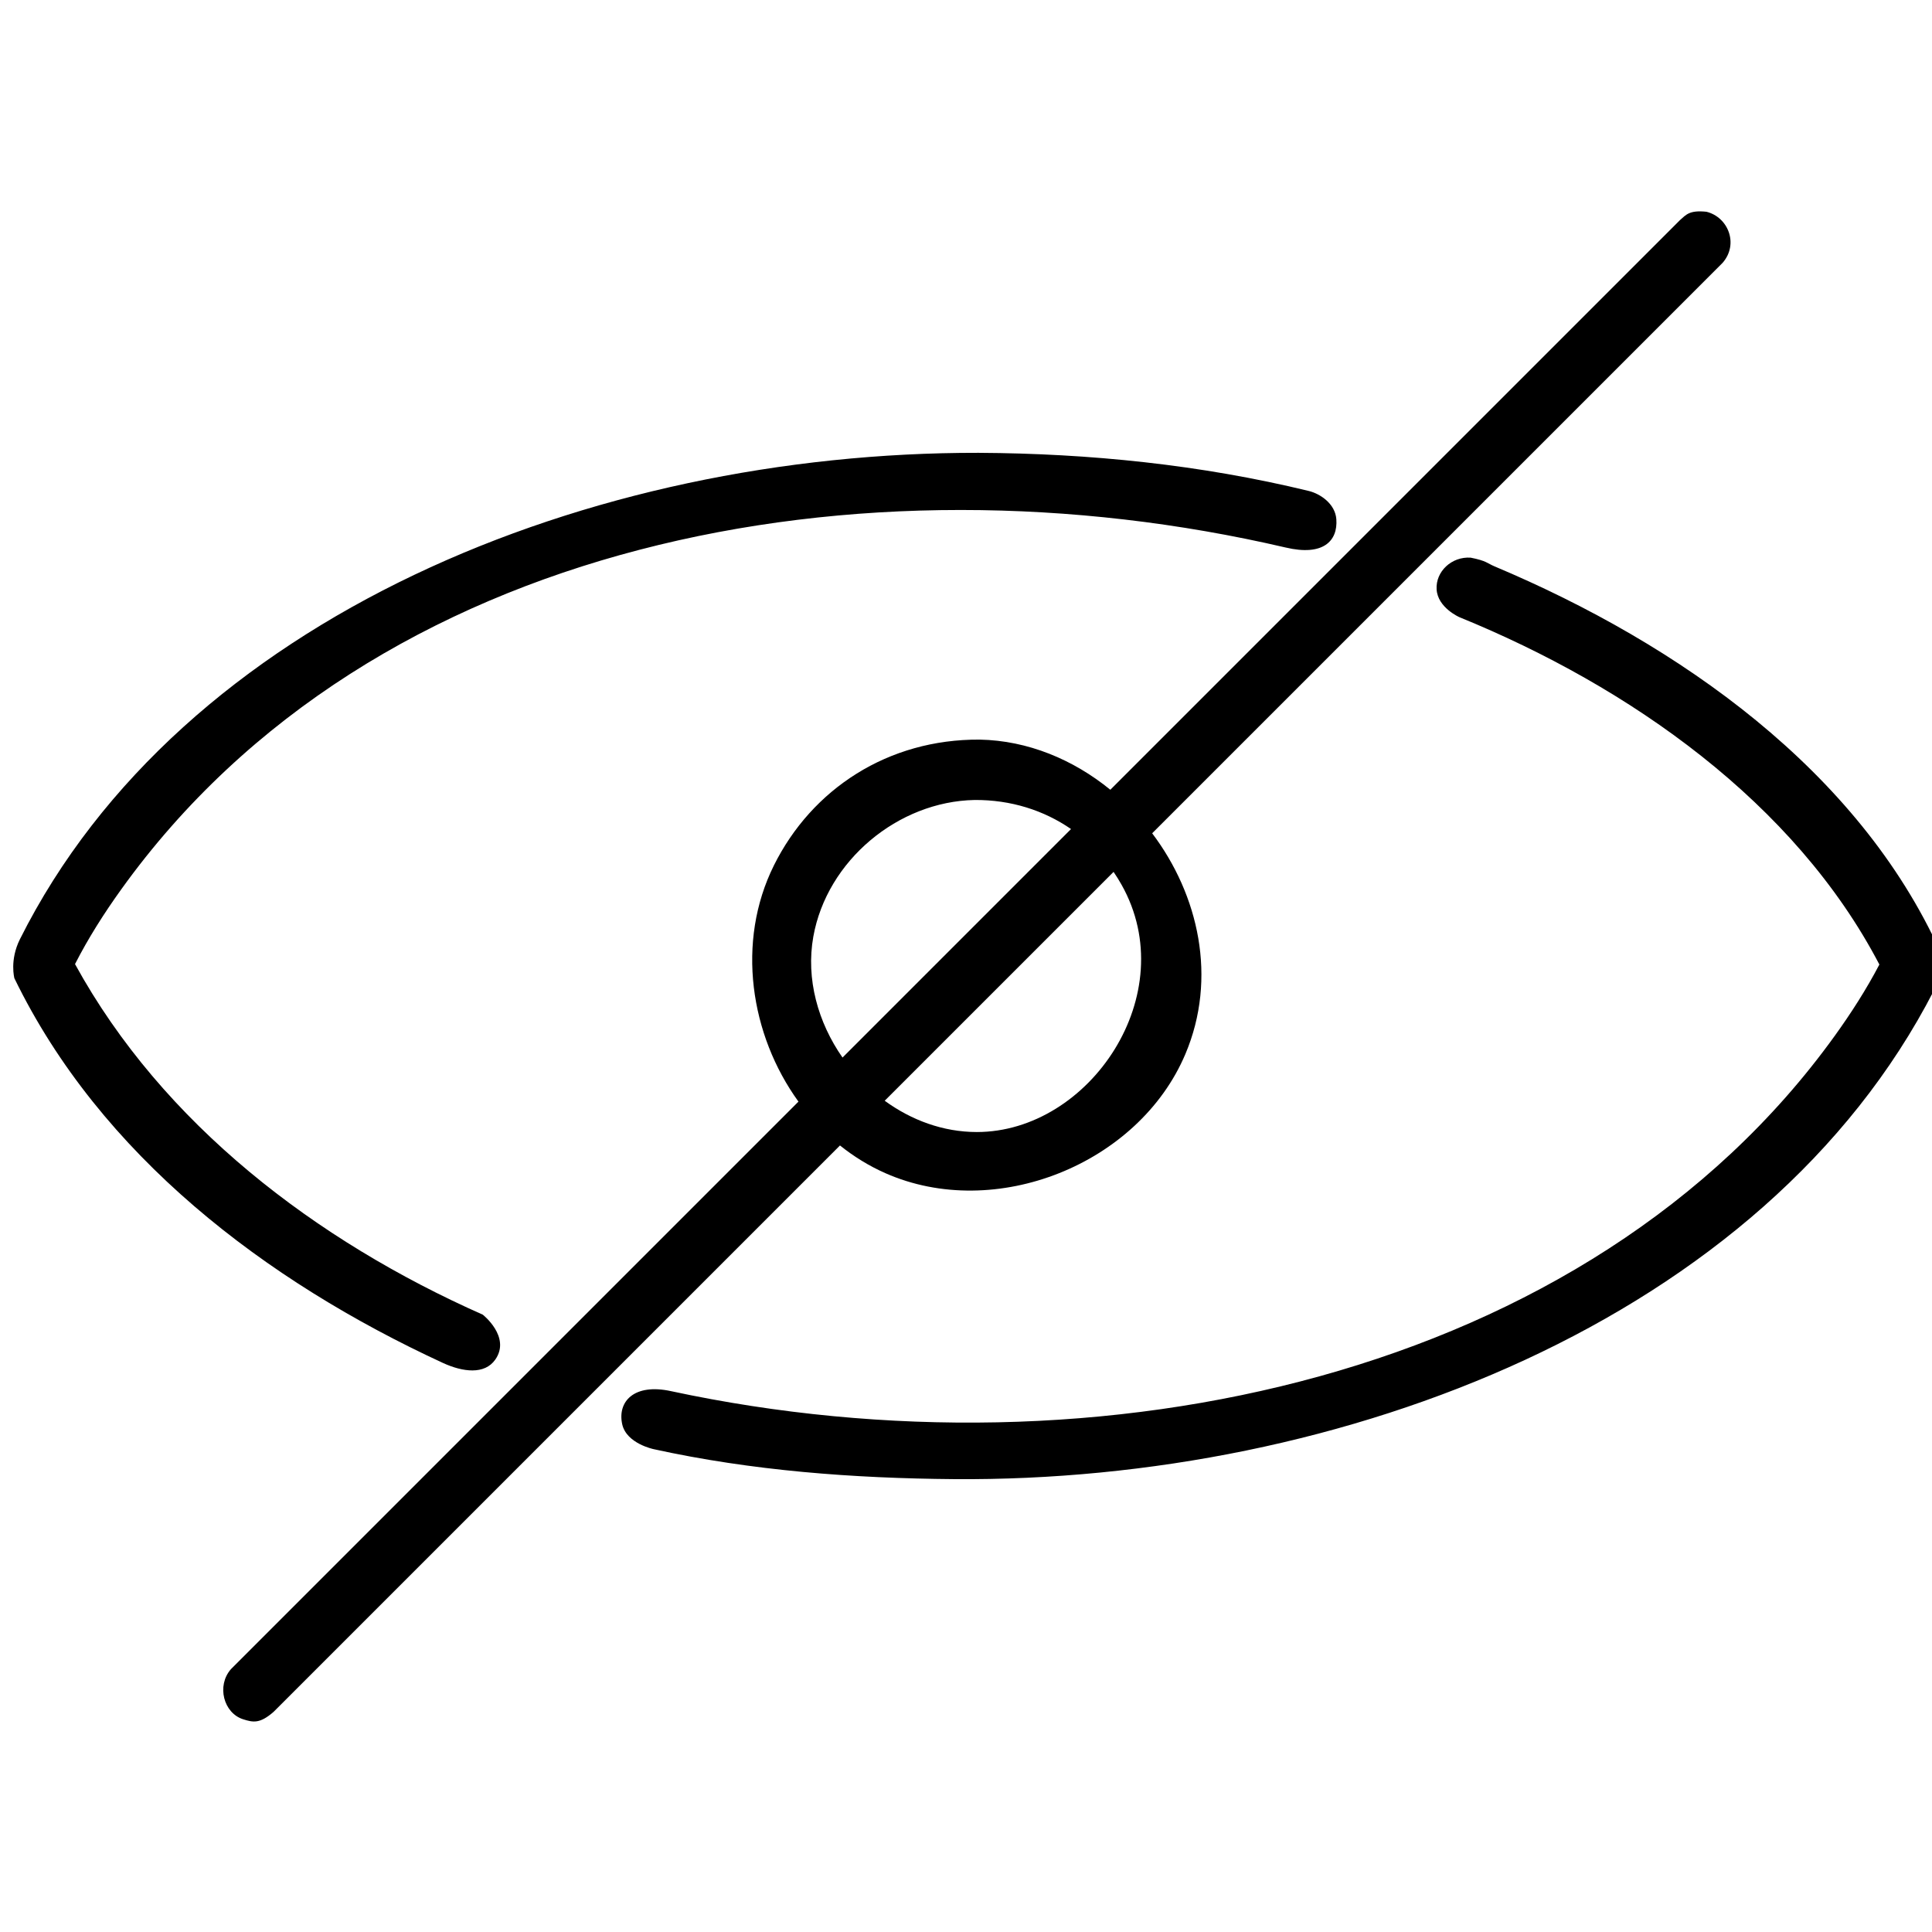 <?xml version="1.0" ?>
<svg height="100%" style="fill-rule:evenodd;clip-rule:evenodd;stroke-linejoin:round;stroke-miterlimit:1.414;"
    version="1.1" viewBox="0 0 128 128" width="100%" xml:space="preserve" xmlns="http://www.w3.org/2000/svg"
    xmlns:serif="http://www.serif.com/" xmlns:xlink="http://www.w3.org/1999/xlink">
    <rect height="128" id="Hide" style="fill:none;" width="128" x="0.713" y="0" />
    <path
        d="M73.562,52.323l37.737,-37.737c0.413,-0.361 0.623,-0.673 1.754,-0.557c1.441,0.351 2.162,2.138 1.074,3.385l-37.793,37.793c3.084,4.086 4.332,9.591 2.199,14.631c-3.089,7.296 -12.586,11.11 -19.874,7.888c-1.086,-0.48 -2.092,-1.101 -3.008,-1.836l-37.524,37.524c-0.91,0.794 -1.353,0.704 -2.019,0.492c-1.291,-0.409 -1.774,-2.214 -0.809,-3.32l37.601,-37.601c-3.203,-4.425 -4.145,-10.583 -1.626,-15.651c2.519,-5.067 7.563,-8.372 13.634,-8.333c3.191,0.062 6.2,1.321 8.654,3.322Zm23.876,-15.376c1.054,0.208 1.1,0.376 1.571,0.573c12.276,5.169 24.115,13.554 29.537,25.529c0,0 0.295,1.184 -0.415,2.565c-11.251,21.891 -39.324,32.584 -64.921,32.382c-6.675,-0.053 -13.382,-0.554 -19.893,-1.983c0,0 -1.814,-0.365 -2.095,-1.658c-0.325,-1.493 0.781,-2.726 3.243,-2.186c28.156,6.04 60.74,-0.832 77.094,-23.545c1.084,-1.505 2.089,-3.072 2.951,-4.715l0.003,-0.008c-5.595,-10.713 -16.525,-18.406 -27.821,-23.01c0,0 -1.443,-0.625 -1.513,-1.848c-0.067,-1.177 0.994,-2.183 2.259,-2.096Zm-32.608,-6.946c7.359,0.039 14.716,0.785 21.882,2.527c0.743,0.181 1.747,0.837 1.824,1.87c0.106,1.442 -0.868,2.466 -3.36,1.876c-28.03,-6.527 -60.437,-0.614 -77.142,22.647c-1.133,1.577 -2.18,3.223 -3.064,4.952c5.815,10.606 15.977,18.335 27.016,23.228c0,0 1.872,1.468 0.834,2.967c-0.711,1.027 -2.163,0.831 -3.465,0.235c-11.78,-5.438 -22.699,-13.757 -28.401,-25.489c0,0 -0.33,-1.198 0.368,-2.592c10.696,-21.352 37.792,-32.269 63.508,-32.221Zm8.947,27.764l-15.163,15.162c1.762,1.287 3.871,2.072 6.099,2.073c7.485,0.002 13.672,-9.144 9.591,-16.387c-0.164,-0.292 -0.34,-0.575 -0.527,-0.848Zm-2.819,-2.839c-1.8,-1.242 -3.988,-1.941 -6.387,-1.925c-5.076,0.096 -9.786,4.018 -10.686,9.051c-0.502,2.808 0.308,5.686 1.934,8.014l15.139,-15.14Z"
        style="fill-rule:nonzero;" />
</svg>